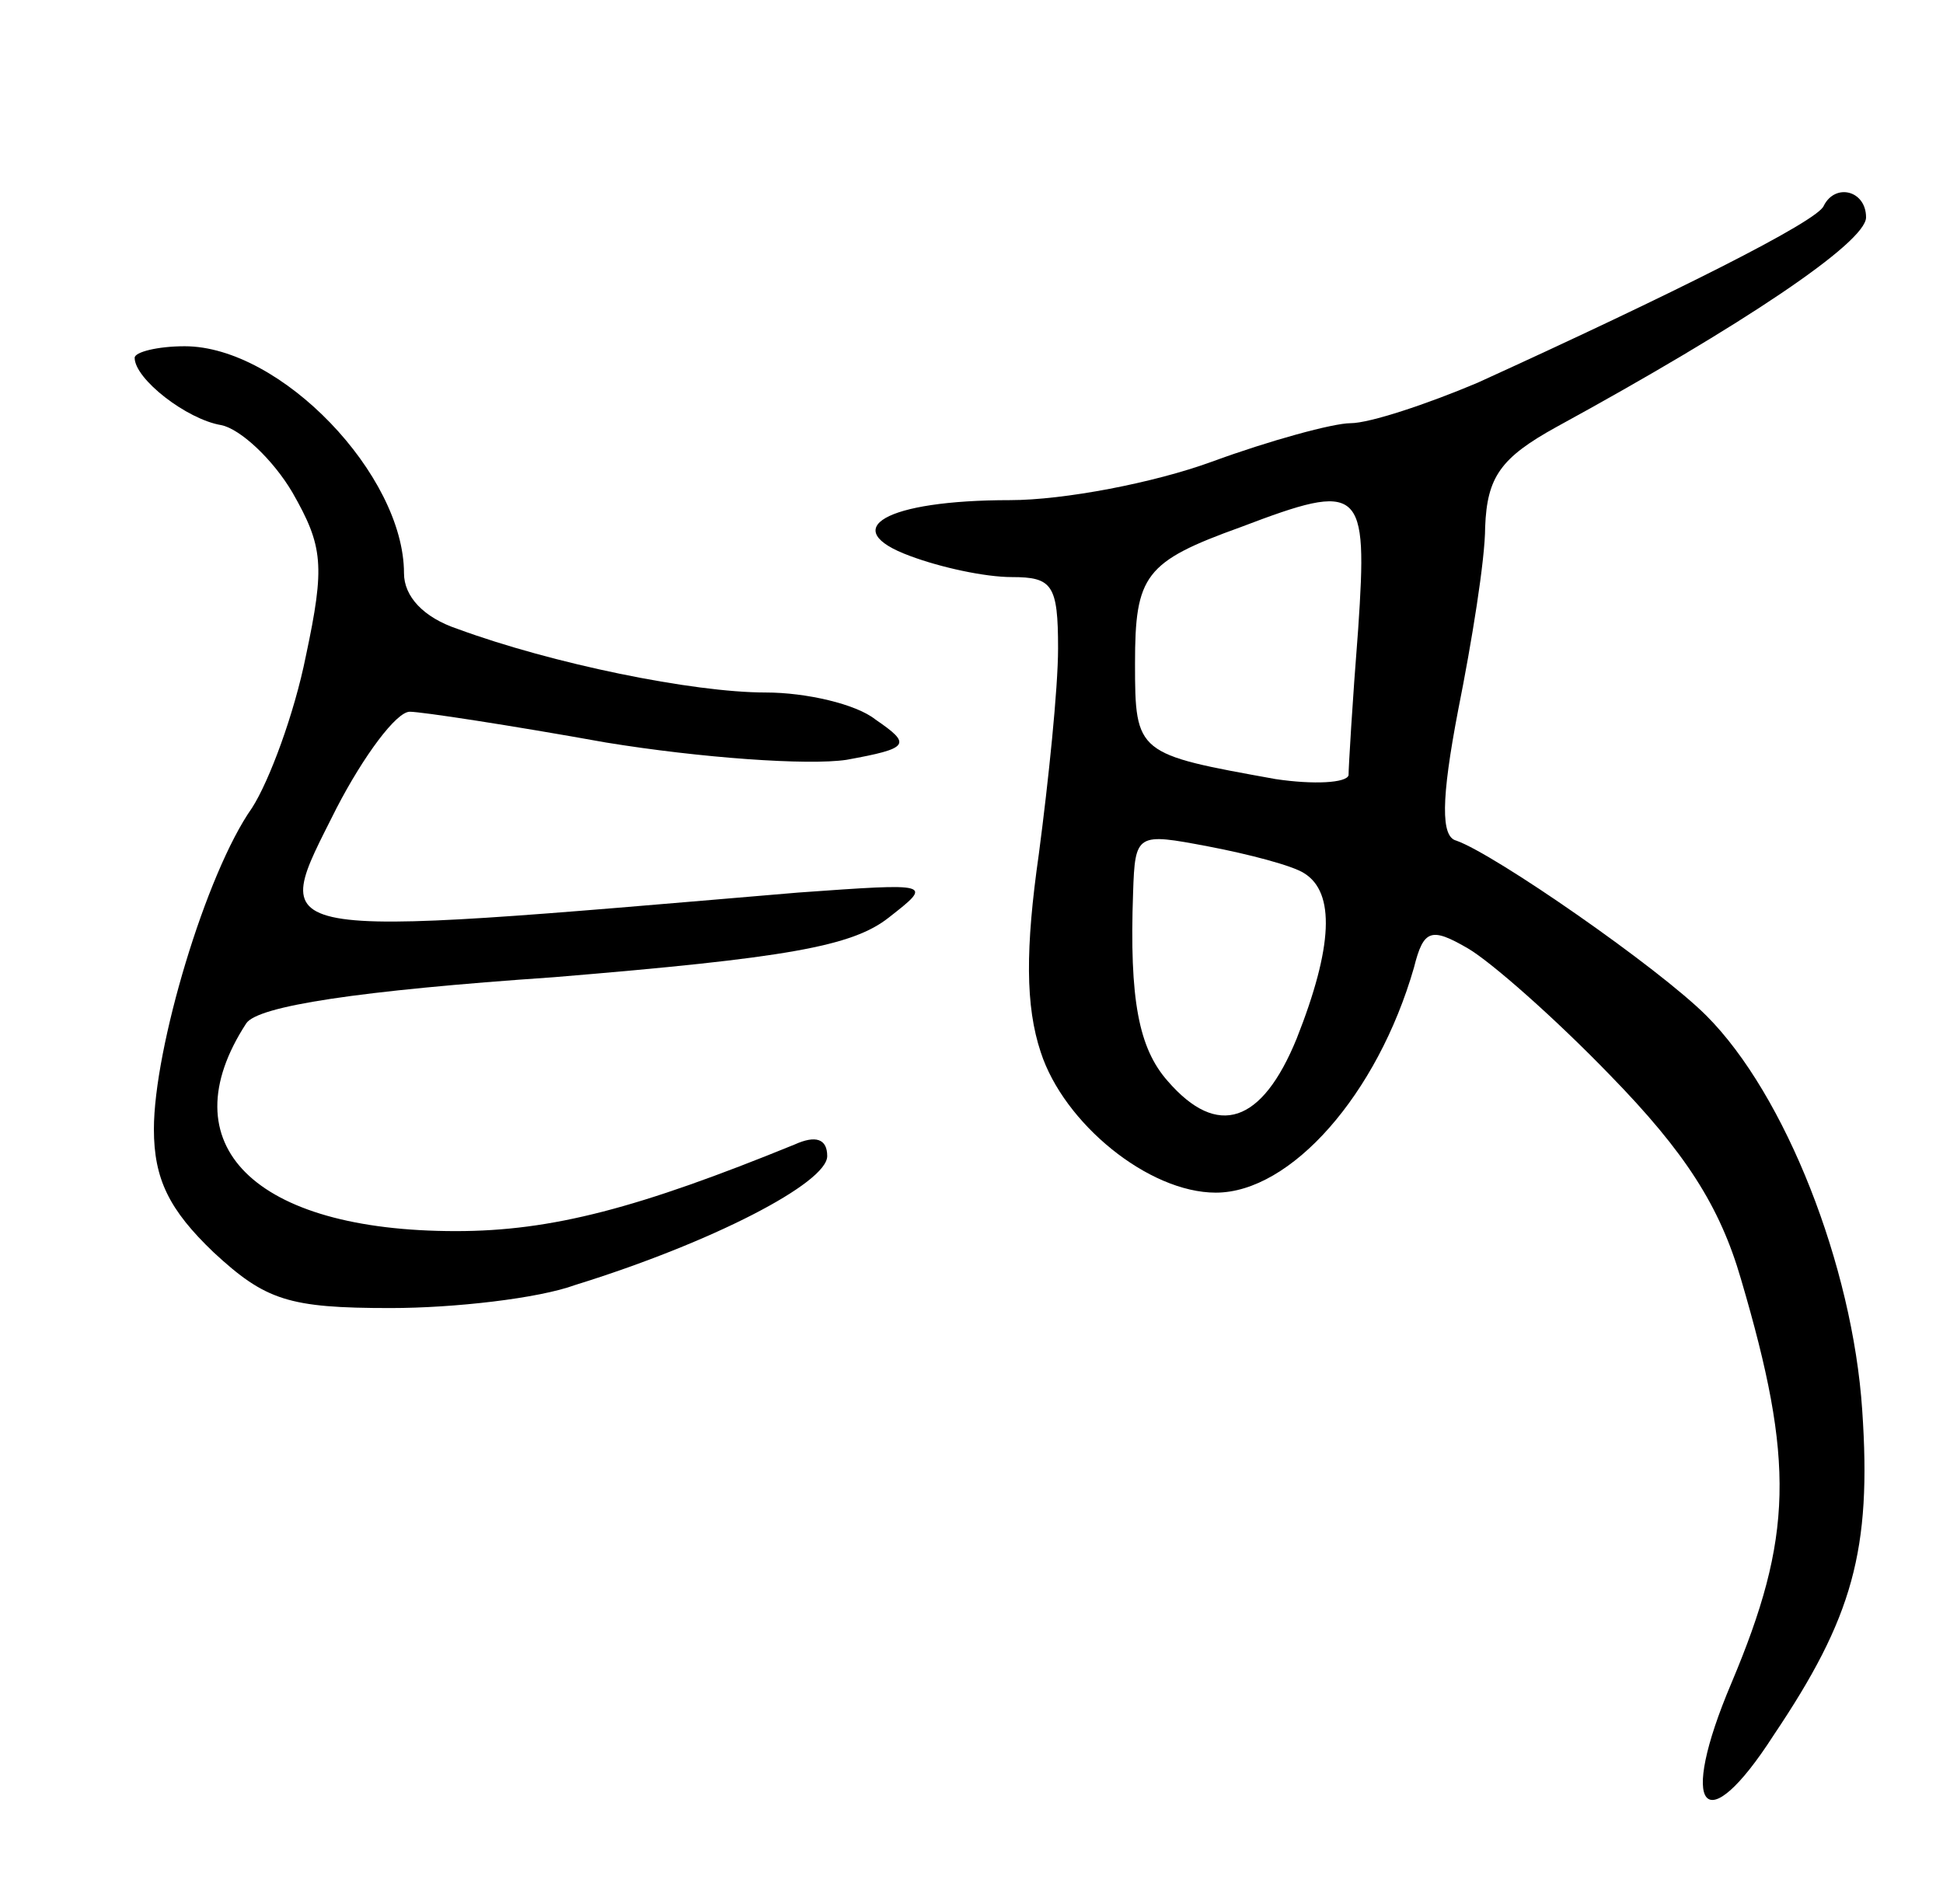 <svg version="1.0" xmlns="http://www.w3.org/2000/svg"
 width="101pt" height="99pt" viewBox="0 0 101 99"
 preserveAspectRatio="xMidYMid meet">
<g transform="translate(0,99) scale(0.1,-0.1)"
fill="#000000" stroke="none">
<path d="M948 883 c-3 -8 -79 -46 -180 -92 -26 -11 -56 -21 -66 -21 -9 0 -42
-9 -72 -20 -30 -11 -77 -20 -105 -20 -65 0 -90 -15 -52 -29 16 -6 39 -11 53
-11 21 0 24 -4 24 -37 0 -21 -5 -69 -10 -107 -7 -49 -7 -79 1 -103 12 -37 56
-73 91 -73 39 0 84 51 103 117 5 20 9 21 28 10 12 -7 45 -36 74 -66 39 -40 57
-68 68 -106 28 -95 27 -134 -5 -210 -28 -66 -14 -83 22 -27 41 61 51 96 46
169 -5 75 -40 164 -81 205 -25 25 -110 84 -130 91 -8 2 -8 21 1 68 7 35 14 78
14 95 1 26 8 36 37 52 97 53 161 96 161 109 0 14 -16 18 -22 6z m-242 -220
c-3 -38 -5 -72 -5 -76 -1 -4 -18 -5 -38 -2 -72 13 -73 13 -73 60 0 46 5 53 55
71 63 24 66 21 61 -53z m-28 -127 c16 -10 15 -38 -4 -86 -18 -44 -41 -52 -67
-22 -15 17 -20 42 -18 98 1 31 2 31 39 24 21 -4 44 -10 50 -14z"/>
<path d="M70 804 c0 -11 27 -32 45 -35 10 -2 27 -18 37 -35 16 -28 17 -38 7
-85 -6 -30 -19 -65 -28 -79 -24 -34 -51 -125 -51 -167 0 -26 8 -42 31 -64 27
-25 39 -29 92 -29 33 0 77 5 96 12 71 22 131 53 131 67 0 9 -6 11 -17 6 -81
-33 -126 -45 -176 -45 -105 0 -150 45 -109 108 6 9 58 17 160 24 121 10 155
16 174 31 23 18 23 18 -47 13 -284 -24 -275 -26 -240 44 14 27 31 50 38 50 6
0 52 -7 102 -16 49 -8 105 -12 125 -9 33 6 34 8 15 21 -10 8 -36 14 -57 14
-38 0 -111 15 -160 33 -18 6 -28 17 -28 29 0 51 -64 118 -114 118 -14 0 -26
-3 -26 -6z"/>
</g>
</svg>
